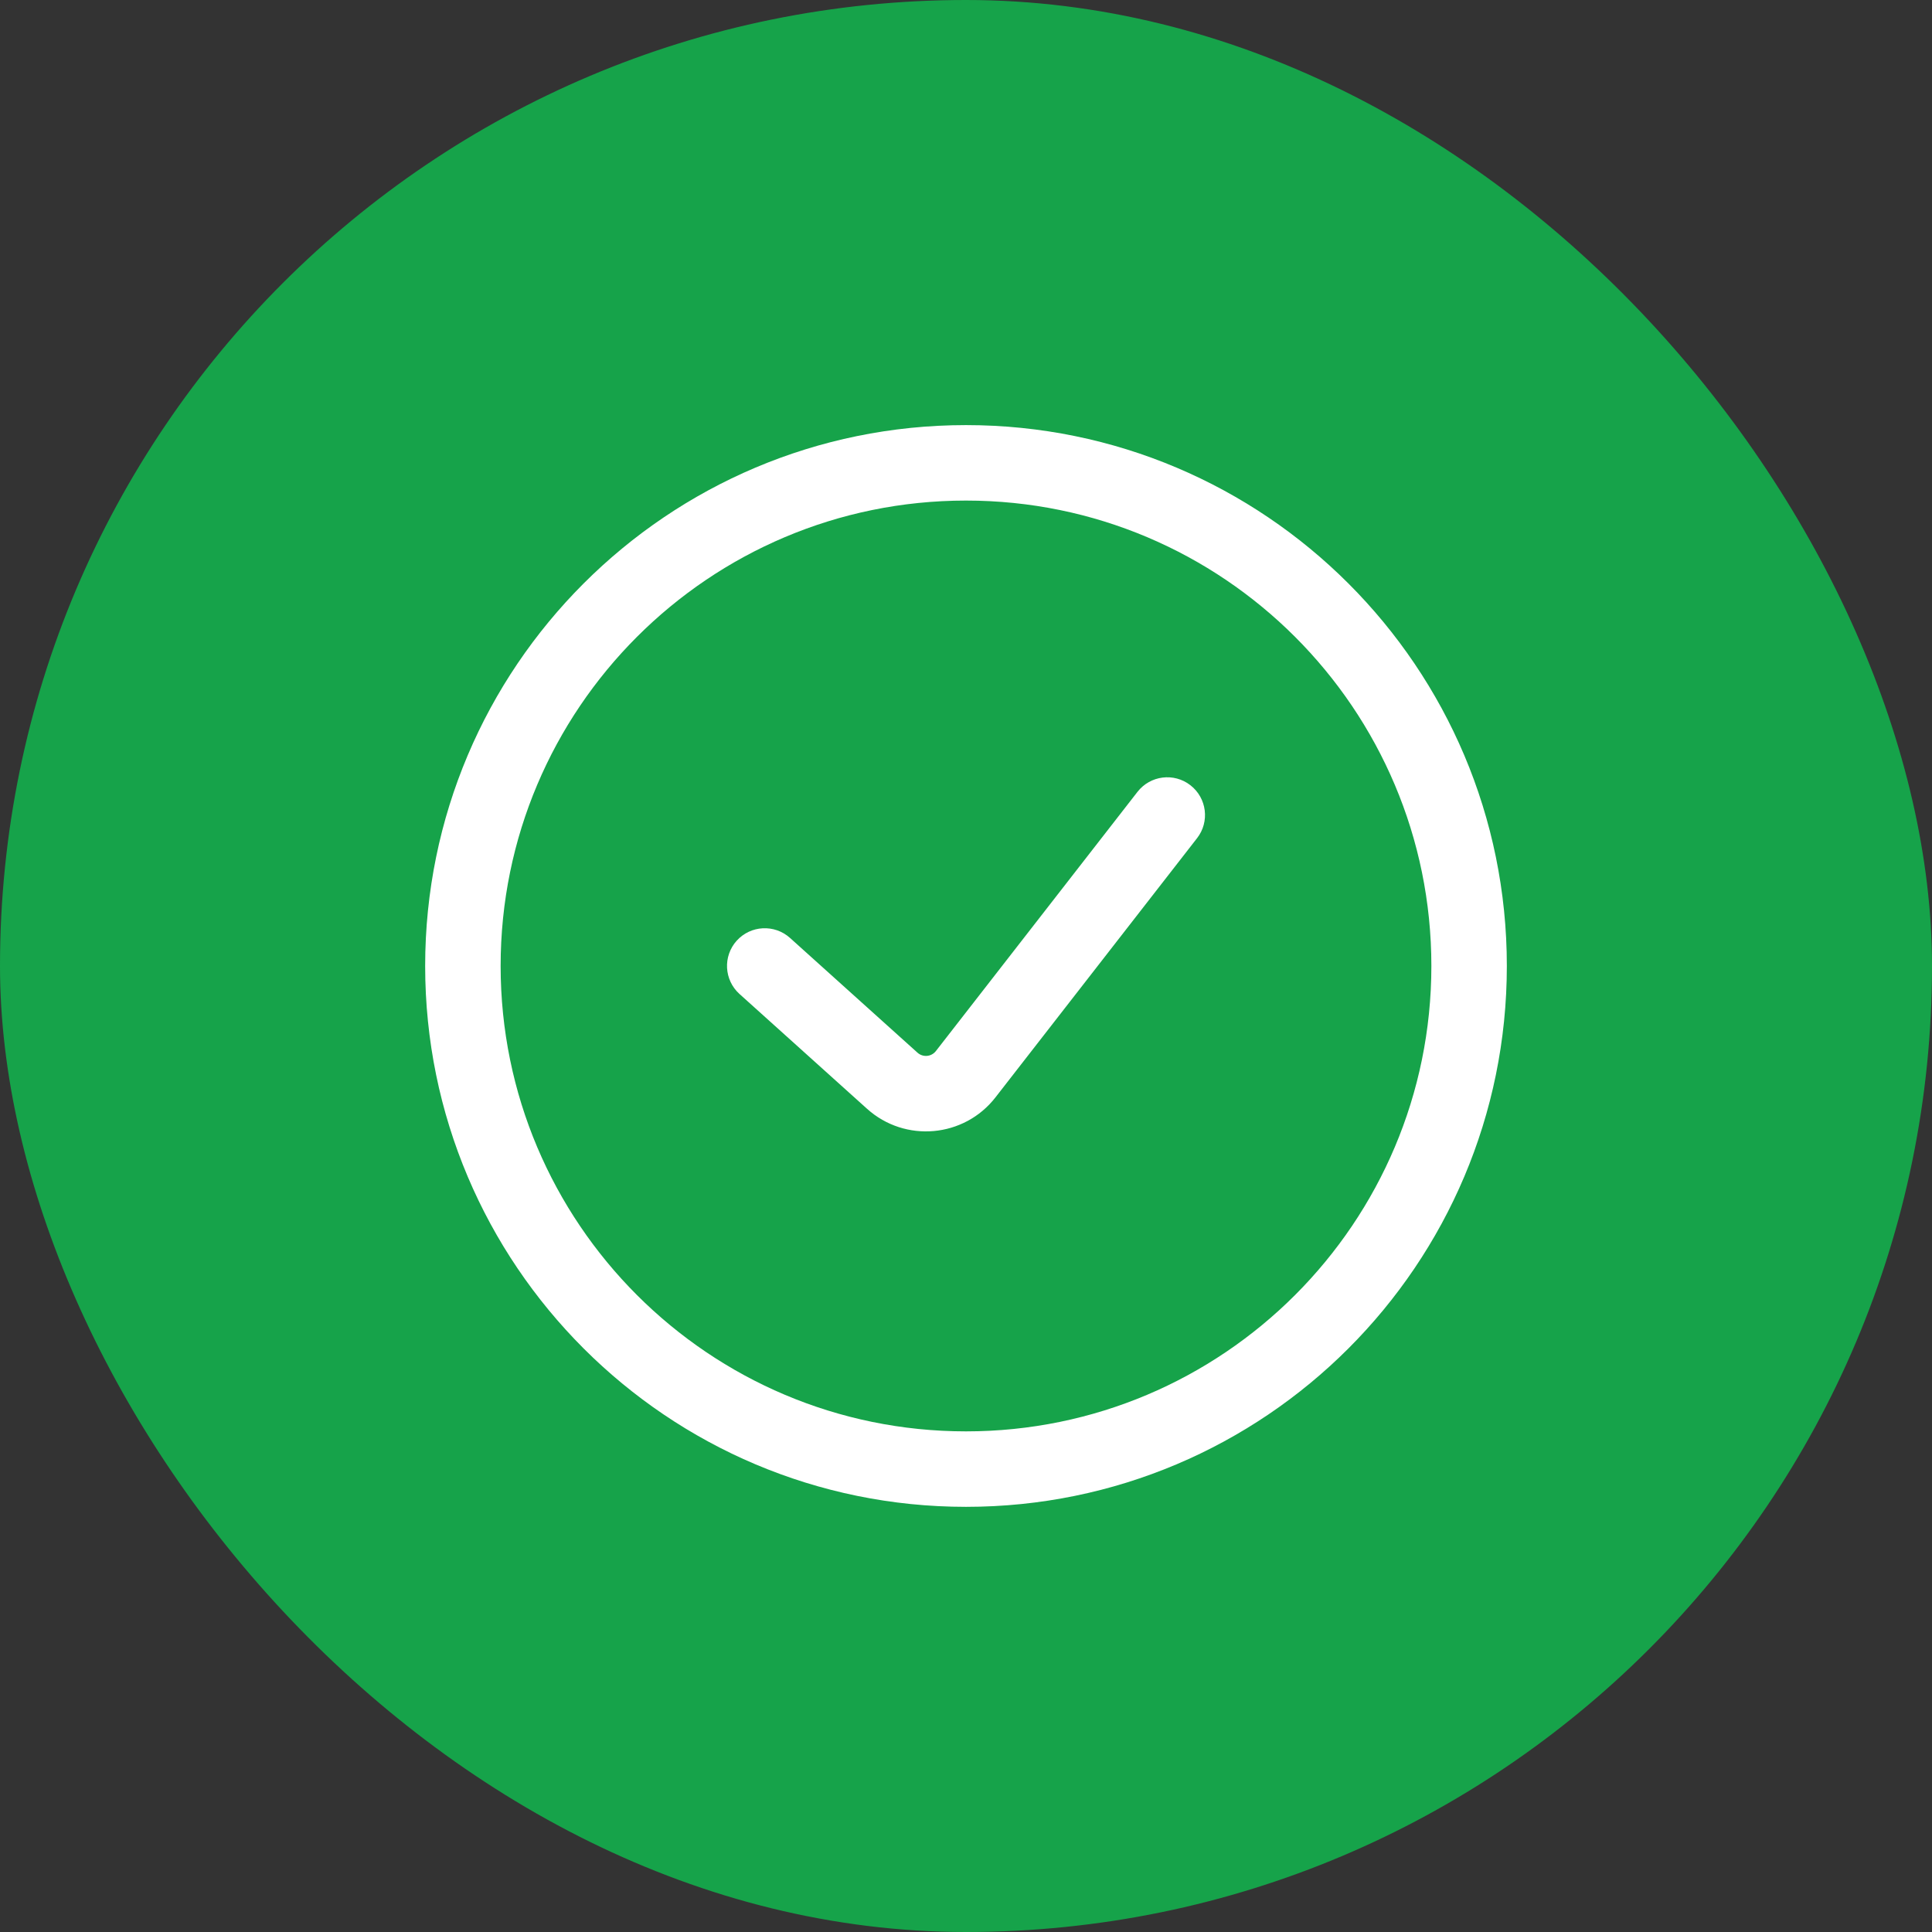 <svg width="32" height="32" viewBox="0 0 32 32" fill="none" xmlns="http://www.w3.org/2000/svg">
<rect x="0" y="0" width="32" height="32" fill="#333333" stroke="none"/>
<rect width="32" height="32" rx="16" fill="#16A34A"/>
<path fill-rule="evenodd" clip-rule="evenodd" d="M7.042 15.999C7.042 11.052 11.053 7.041 16 7.041C20.948 7.041 24.958 11.052 24.958 15.999C24.958 20.947 20.948 24.958 16 24.958C11.053 24.958 7.042 20.947 7.042 15.999ZM16 8.291C11.743 8.291 8.292 11.742 8.292 15.999C8.292 20.256 11.743 23.708 16 23.708C20.257 23.708 23.708 20.256 23.708 15.999C23.708 11.742 20.257 8.291 16 8.291ZM19.717 13.006C19.99 13.218 20.039 13.611 19.827 13.883L16.488 18.176C15.968 18.845 14.99 18.931 14.361 18.365L12.249 16.464C11.992 16.233 11.971 15.838 12.202 15.581C12.433 15.325 12.828 15.304 13.085 15.535L15.197 17.436C15.287 17.517 15.427 17.504 15.501 17.409L18.84 13.116C19.052 12.843 19.445 12.794 19.717 13.006Z" fill="white"/>
</svg>
